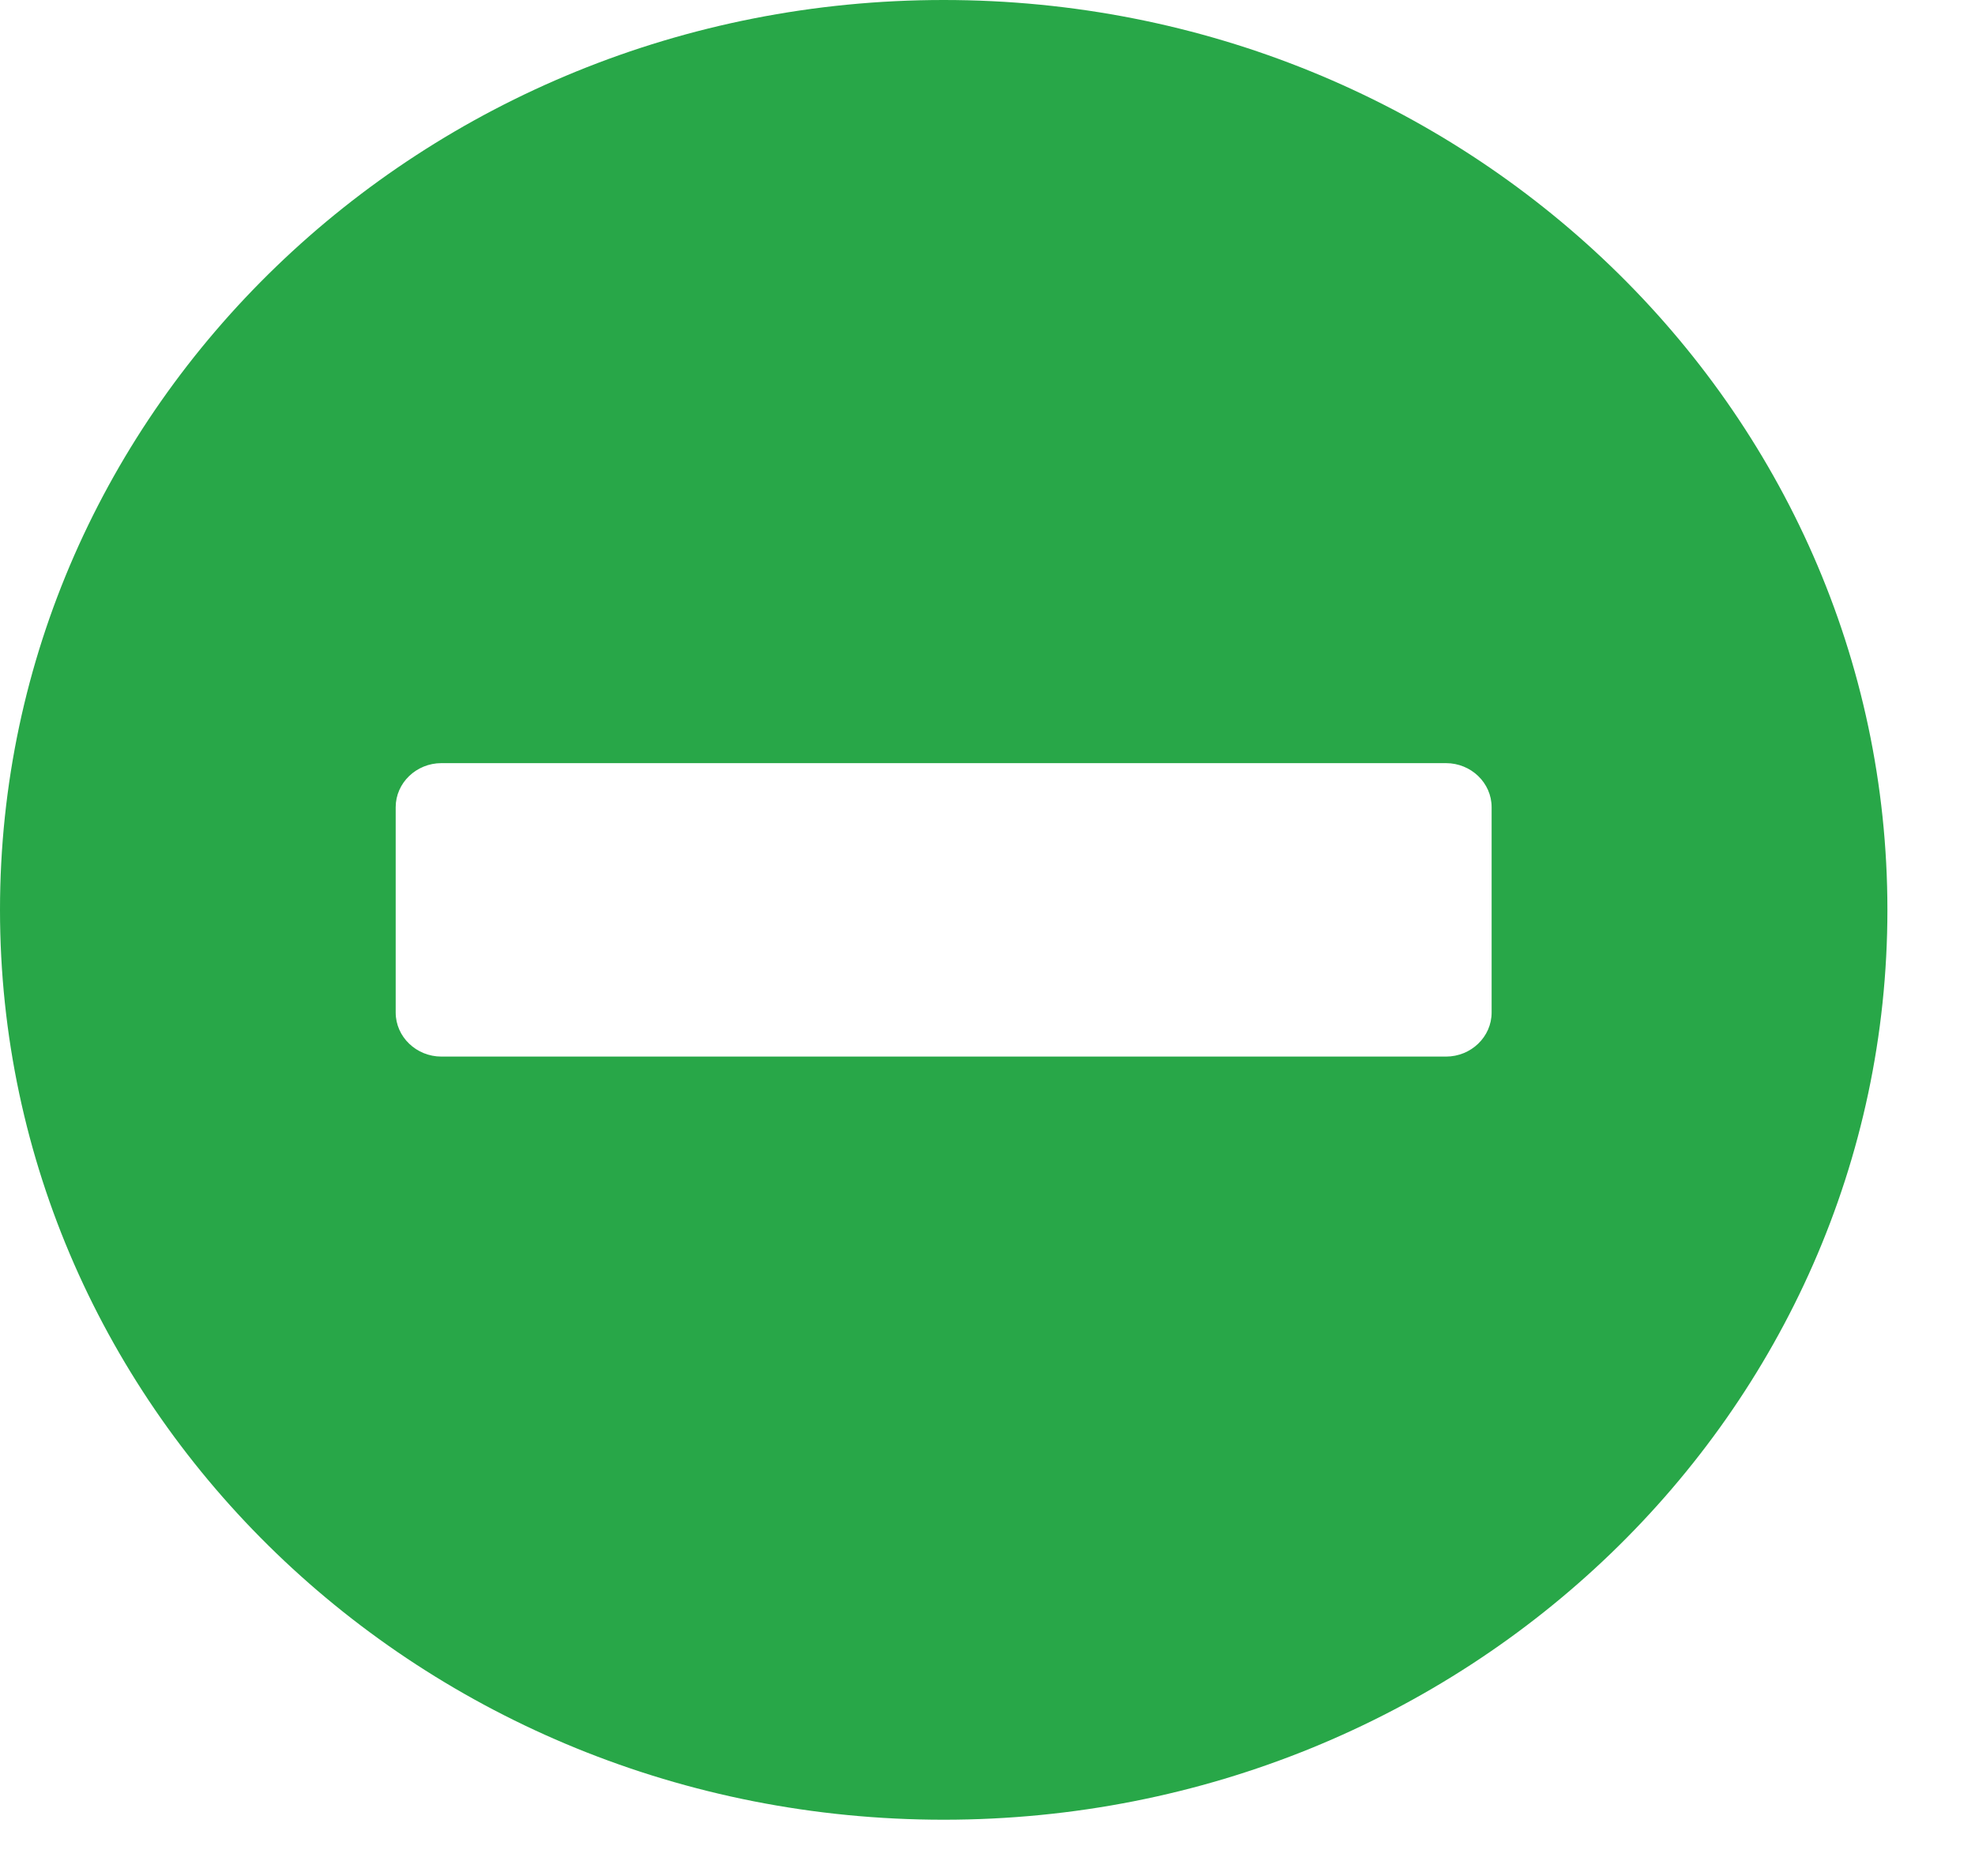 <svg width="20" height="19" viewBox="0 0 20 19" fill="none" xmlns="http://www.w3.org/2000/svg">
<path d="M9.556 0C4.277 0 0 4.124 0 9.215C0 14.306 4.277 18.43 9.556 18.43C14.835 18.43 19.113 14.306 19.113 9.215C19.113 4.124 14.835 0 9.556 0ZM4.47 10.701C4.216 10.701 4.007 10.501 4.007 10.255V8.175C4.007 7.929 4.216 7.729 4.47 7.729H14.643C14.897 7.729 15.105 7.929 15.105 8.175V10.255C15.105 10.501 14.897 10.701 14.643 10.701H4.47Z" fill="#28A748"/>
</svg>
